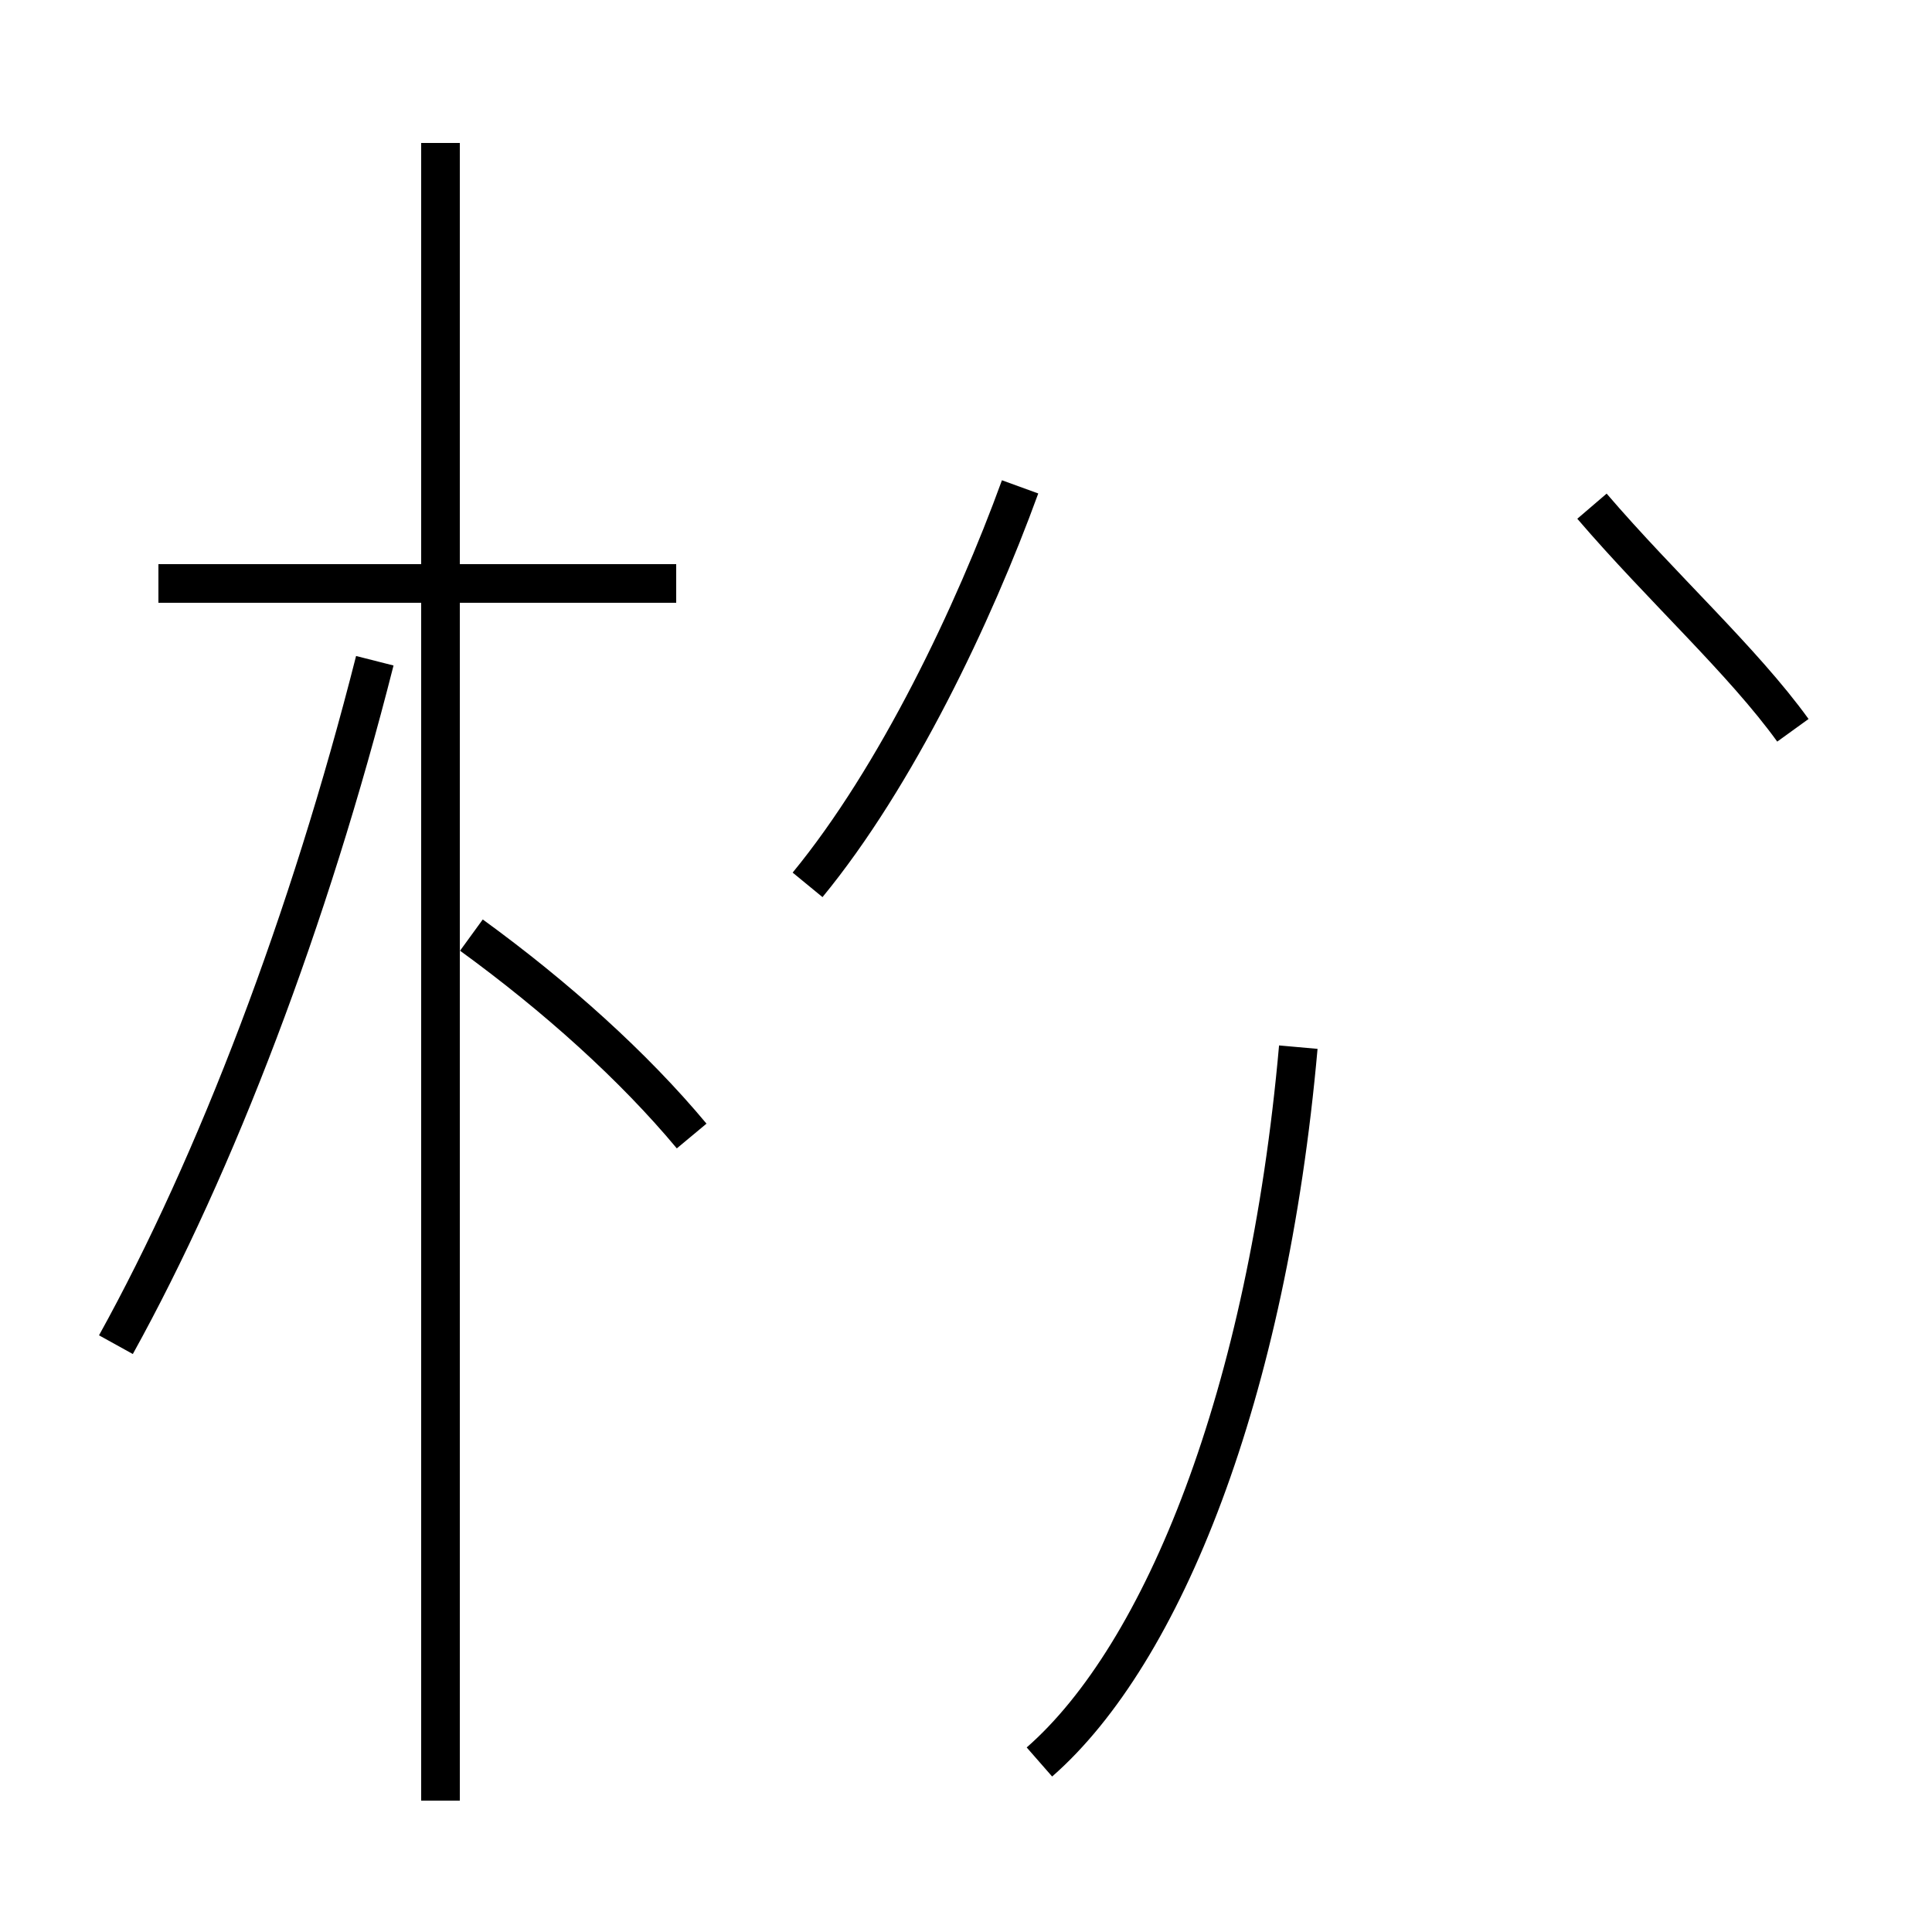 <?xml version='1.0' encoding='utf8'?>
<svg viewBox="0.0 -44.0 50.0 50.0" version="1.1" xmlns="http://www.w3.org/2000/svg">
<rect x="0.0" y="-44.0" width="50.0" height="50.0" fill="#808080" stroke="none"/>
<rect x="-1000" y="-1000" width="2000" height="2000" stroke="white" fill="white"/>
<g style="fill:none; stroke:#000000;  stroke-width:1">
<path d="M 3.0 9.2 C 5.6 13.9 8.0 20.2 9.7 26.9 M 17.5 28.9 L 4.1 28.9 M 11.4 -2.6 L 11.4 40.3 M 17.9 14.6 C 16.4 16.4 14.4 18.2 12.2 19.8 M 20.9 21.1 C 23.2 23.9 25.2 28.1 26.4 31.4 M 26.9 -1.6 C 30.1 1.2 32.8 7.9 33.6 16.9 M 46.4 25.1 C 45.1 26.9 43.0 28.8 41.2 30.9 " transform="scale(1, -1)" />
</g>
</svg>